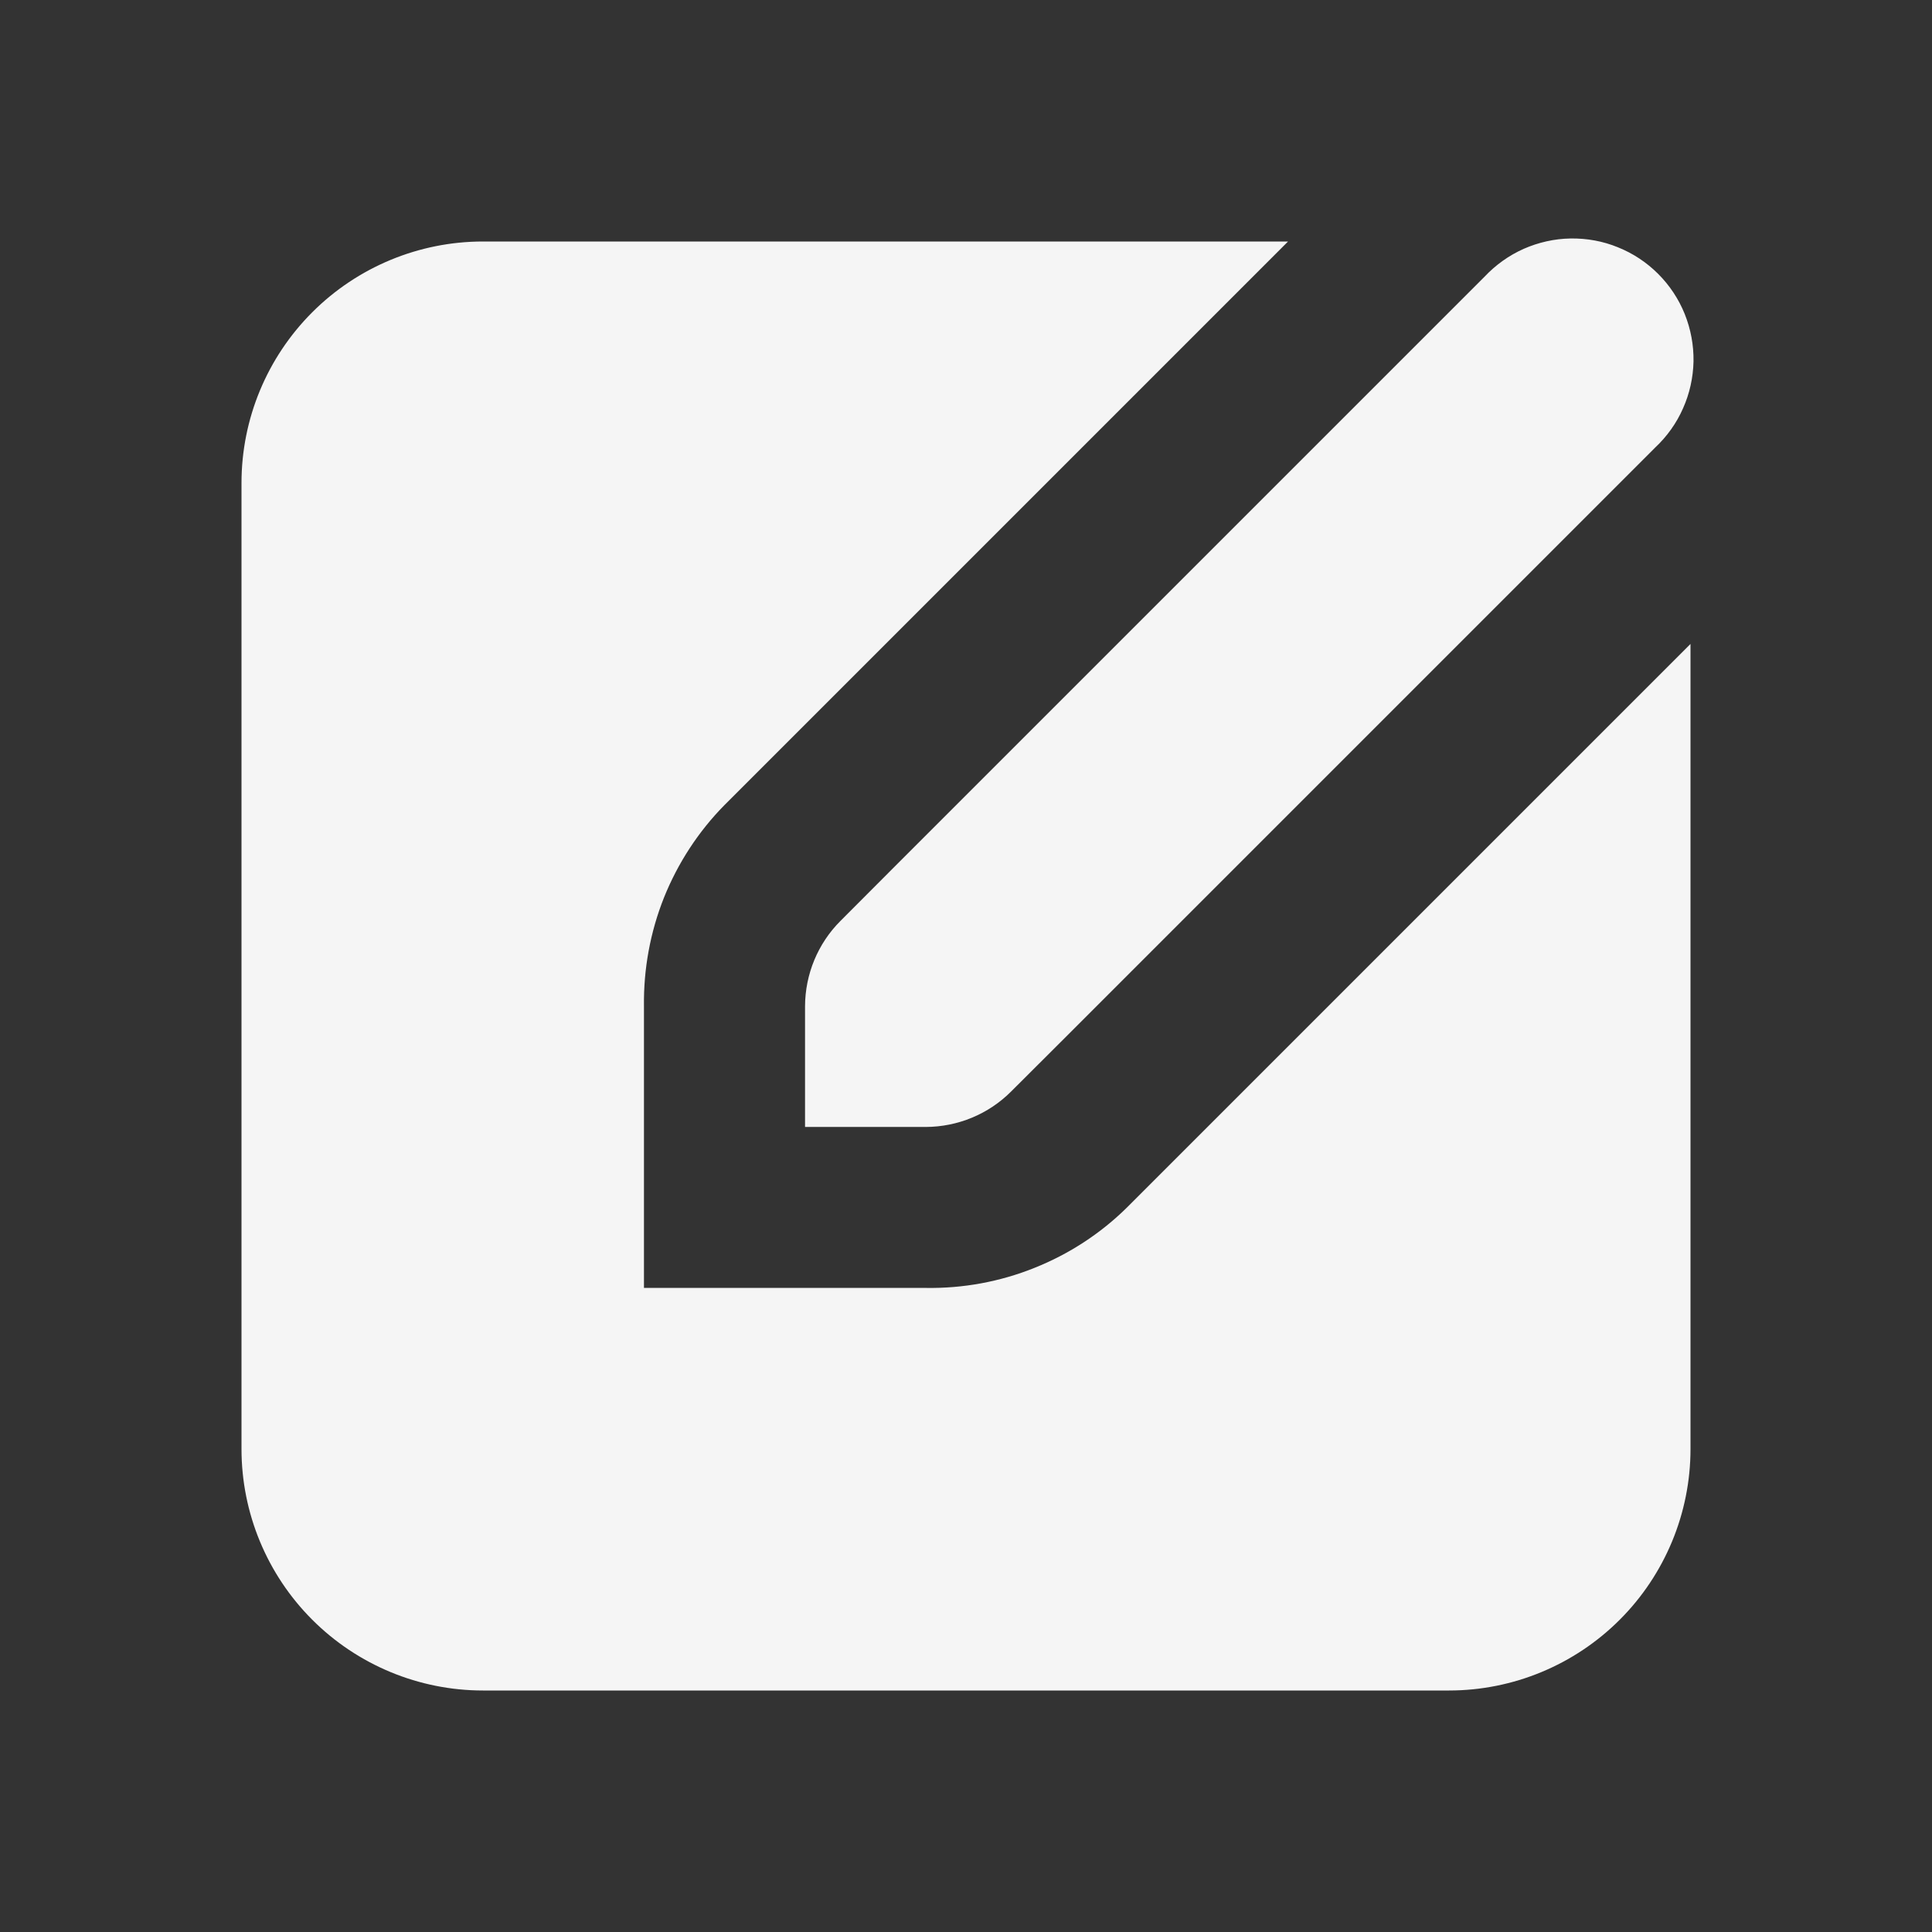 <svg width="16" height="16" viewBox="0 0 16 16" fill="none" xmlns="http://www.w3.org/2000/svg">
<rect x="0" y="0" width="16" height="16" fill="#333333" stroke="none"/>
<g id="Swap me">
<path id="Vector" d="M7.373 7.213L6.96 7.627C6.773 7.814 6.668 8.068 6.667 8.333V9.333H7.667C7.932 9.332 8.186 9.227 8.373 9.04L8.787 8.627L13.707 3.707C13.805 3.615 13.884 3.505 13.938 3.382C13.993 3.259 14.022 3.127 14.025 2.993C14.027 2.858 14.002 2.725 13.952 2.6C13.902 2.476 13.827 2.363 13.732 2.268C13.637 2.173 13.524 2.098 13.399 2.048C13.275 1.997 13.142 1.973 13.007 1.975C12.873 1.977 12.741 2.007 12.618 2.061C12.495 2.116 12.385 2.195 12.293 2.293L7.373 7.213ZM7.667 10.666H5.333V8.333C5.329 8.025 5.385 7.719 5.499 7.433C5.614 7.147 5.784 6.886 6 6.667L10.667 2H4C3.47 2 2.961 2.211 2.586 2.586C2.211 2.961 2 3.469 2 4V12C2 12.53 2.211 13.039 2.586 13.414C2.961 13.789 3.47 14 4 14H12C12.53 14 13.039 13.789 13.414 13.414C13.789 13.039 14 12.53 14 12V5.333L9.333 10C9.114 10.216 8.853 10.386 8.567 10.5C8.281 10.615 7.975 10.671 7.667 10.666Z" fill="#F5F5F5"/>
</g>
</svg>
